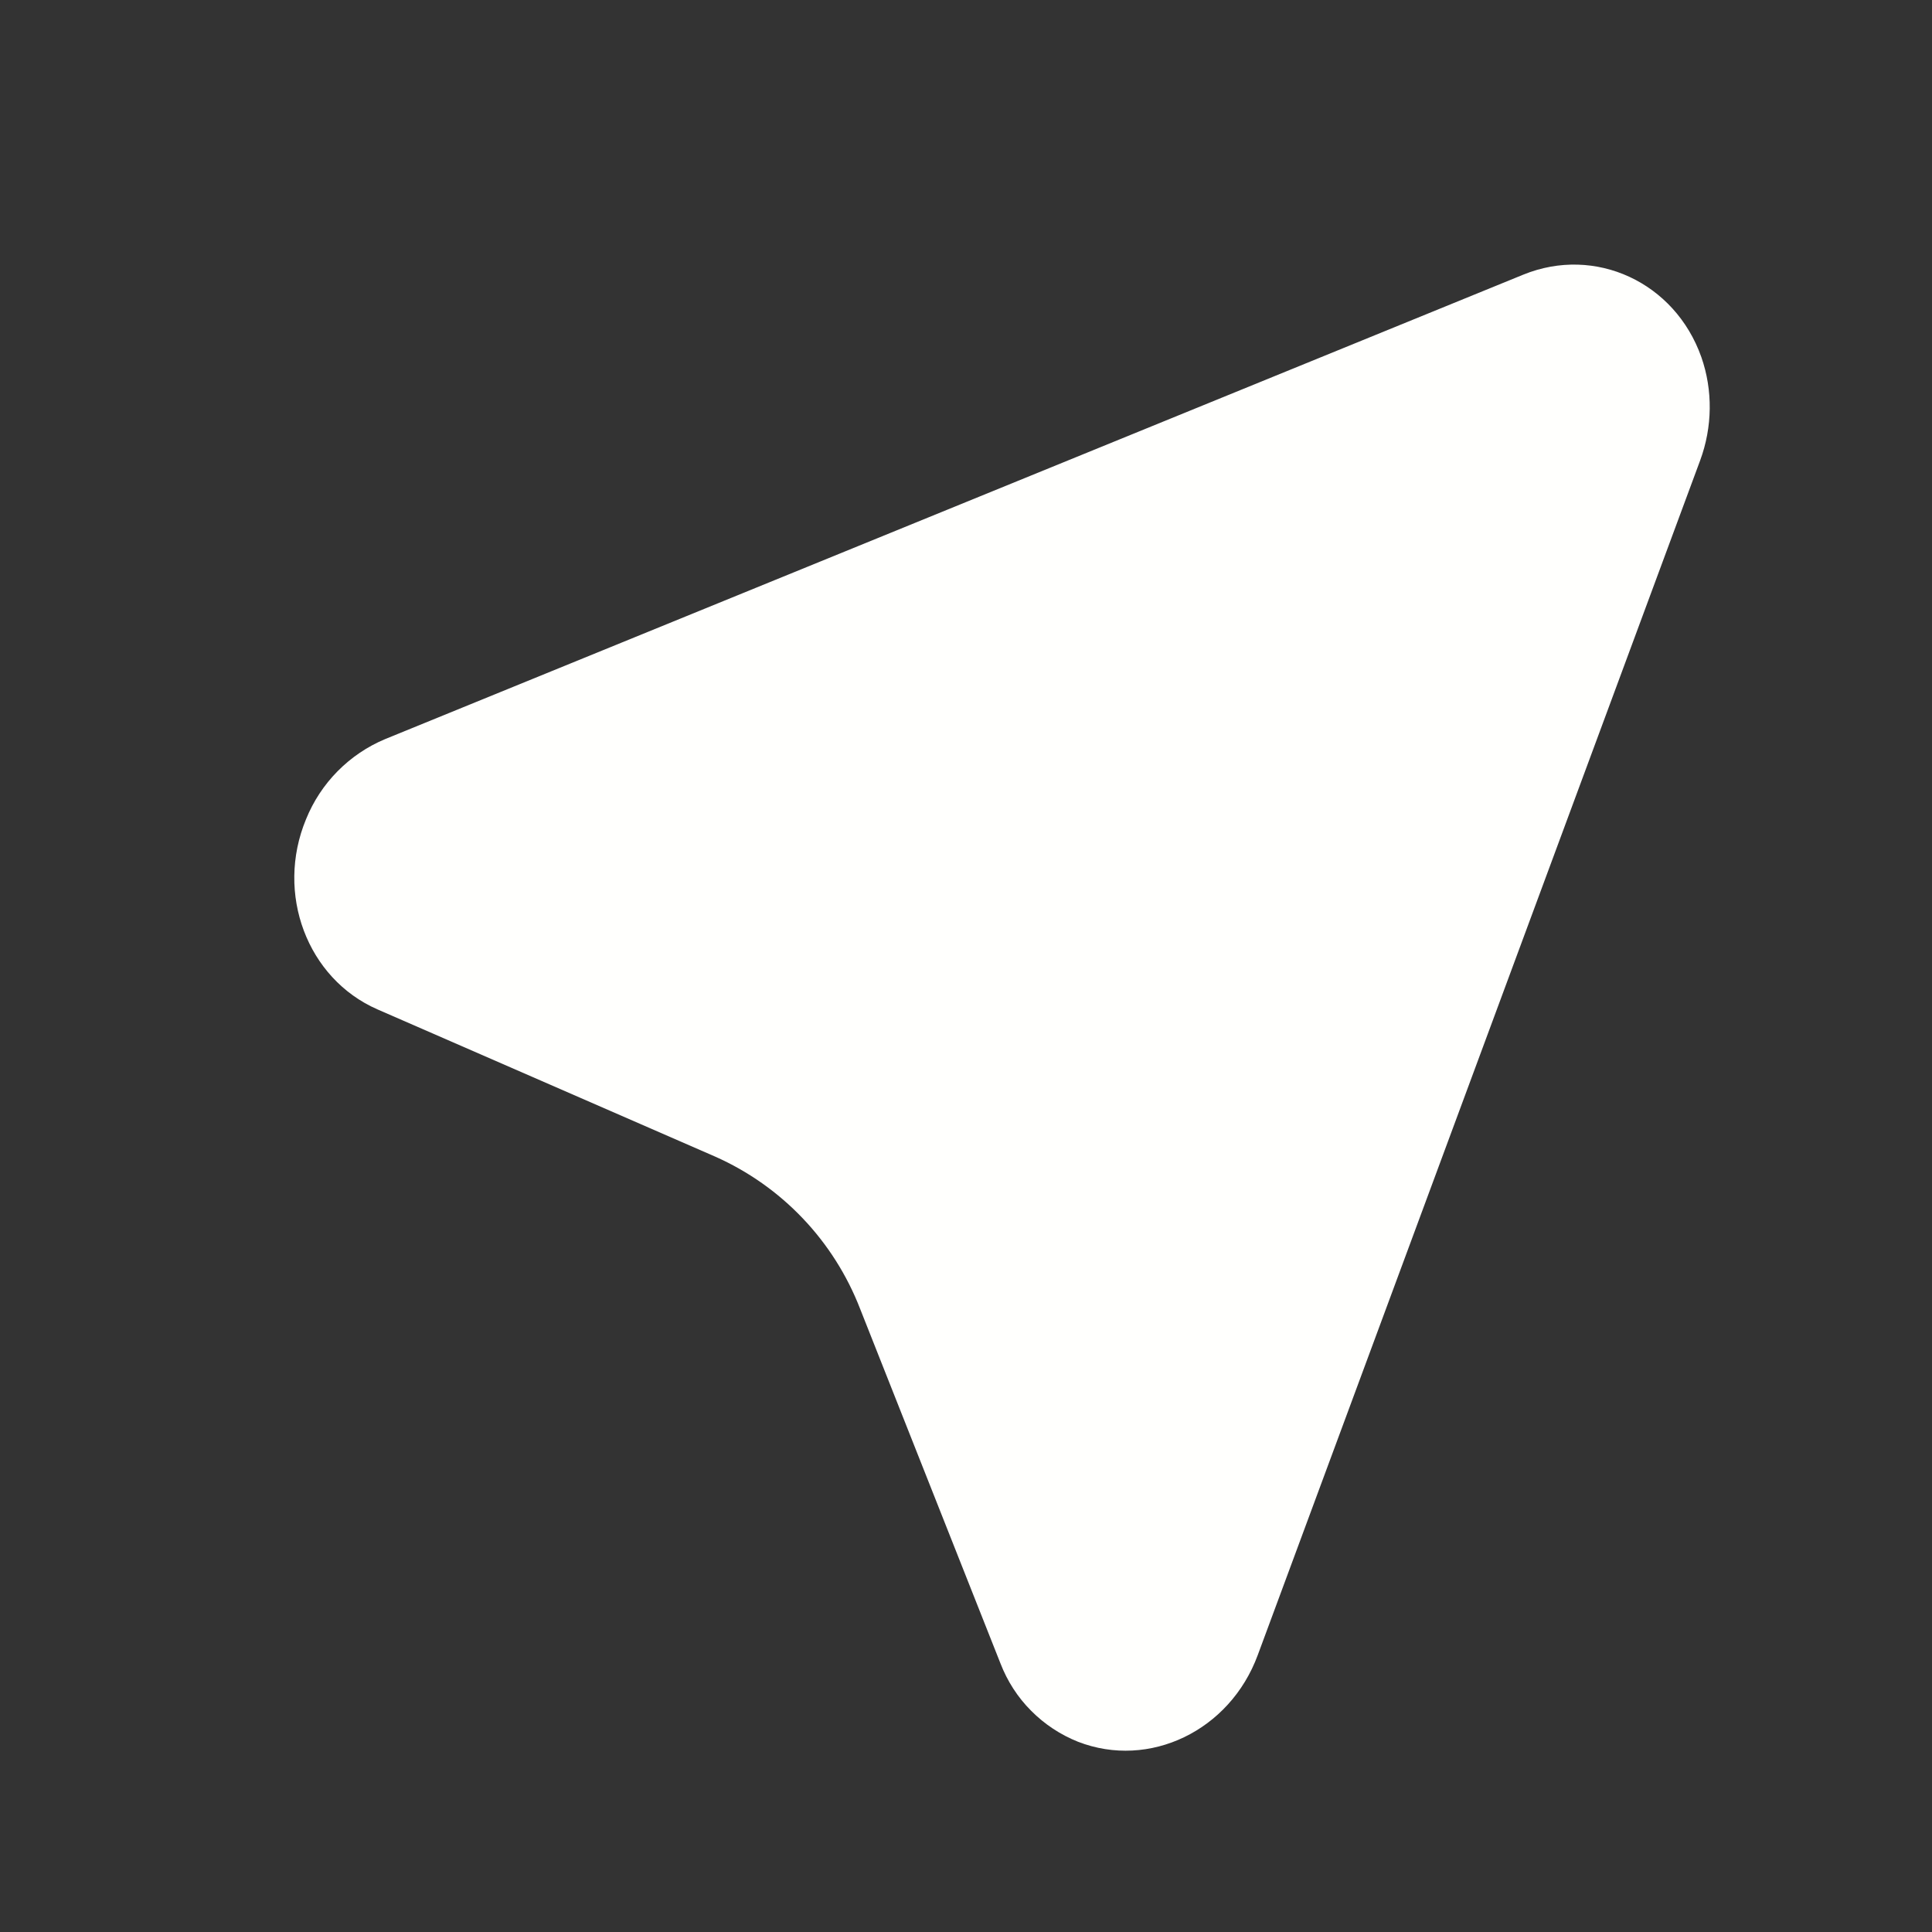 <svg width="13" height="13" viewBox="0 0 13 13" fill="none" xmlns="http://www.w3.org/2000/svg">
<rect x="0" y="0" width="13" height="13" fill="#333333" stroke="none"/>
<g id="jam:gps-f">
<path id="Vector" d="M11.44 3.098L8.463 11.137C8.275 11.646 7.734 11.906 7.254 11.72C7.136 11.673 7.028 11.602 6.938 11.511C6.848 11.421 6.778 11.312 6.732 11.193L5.788 8.808C5.611 8.35 5.26 7.981 4.811 7.782L2.54 6.792C2.067 6.585 1.852 6.013 2.059 5.513C2.108 5.392 2.18 5.282 2.272 5.189C2.363 5.097 2.472 5.023 2.592 4.973L10.25 1.848C10.734 1.651 11.27 1.899 11.448 2.403C11.526 2.626 11.523 2.873 11.44 3.098Z" fill="#FFFFFD"/>
</g>
</svg>
